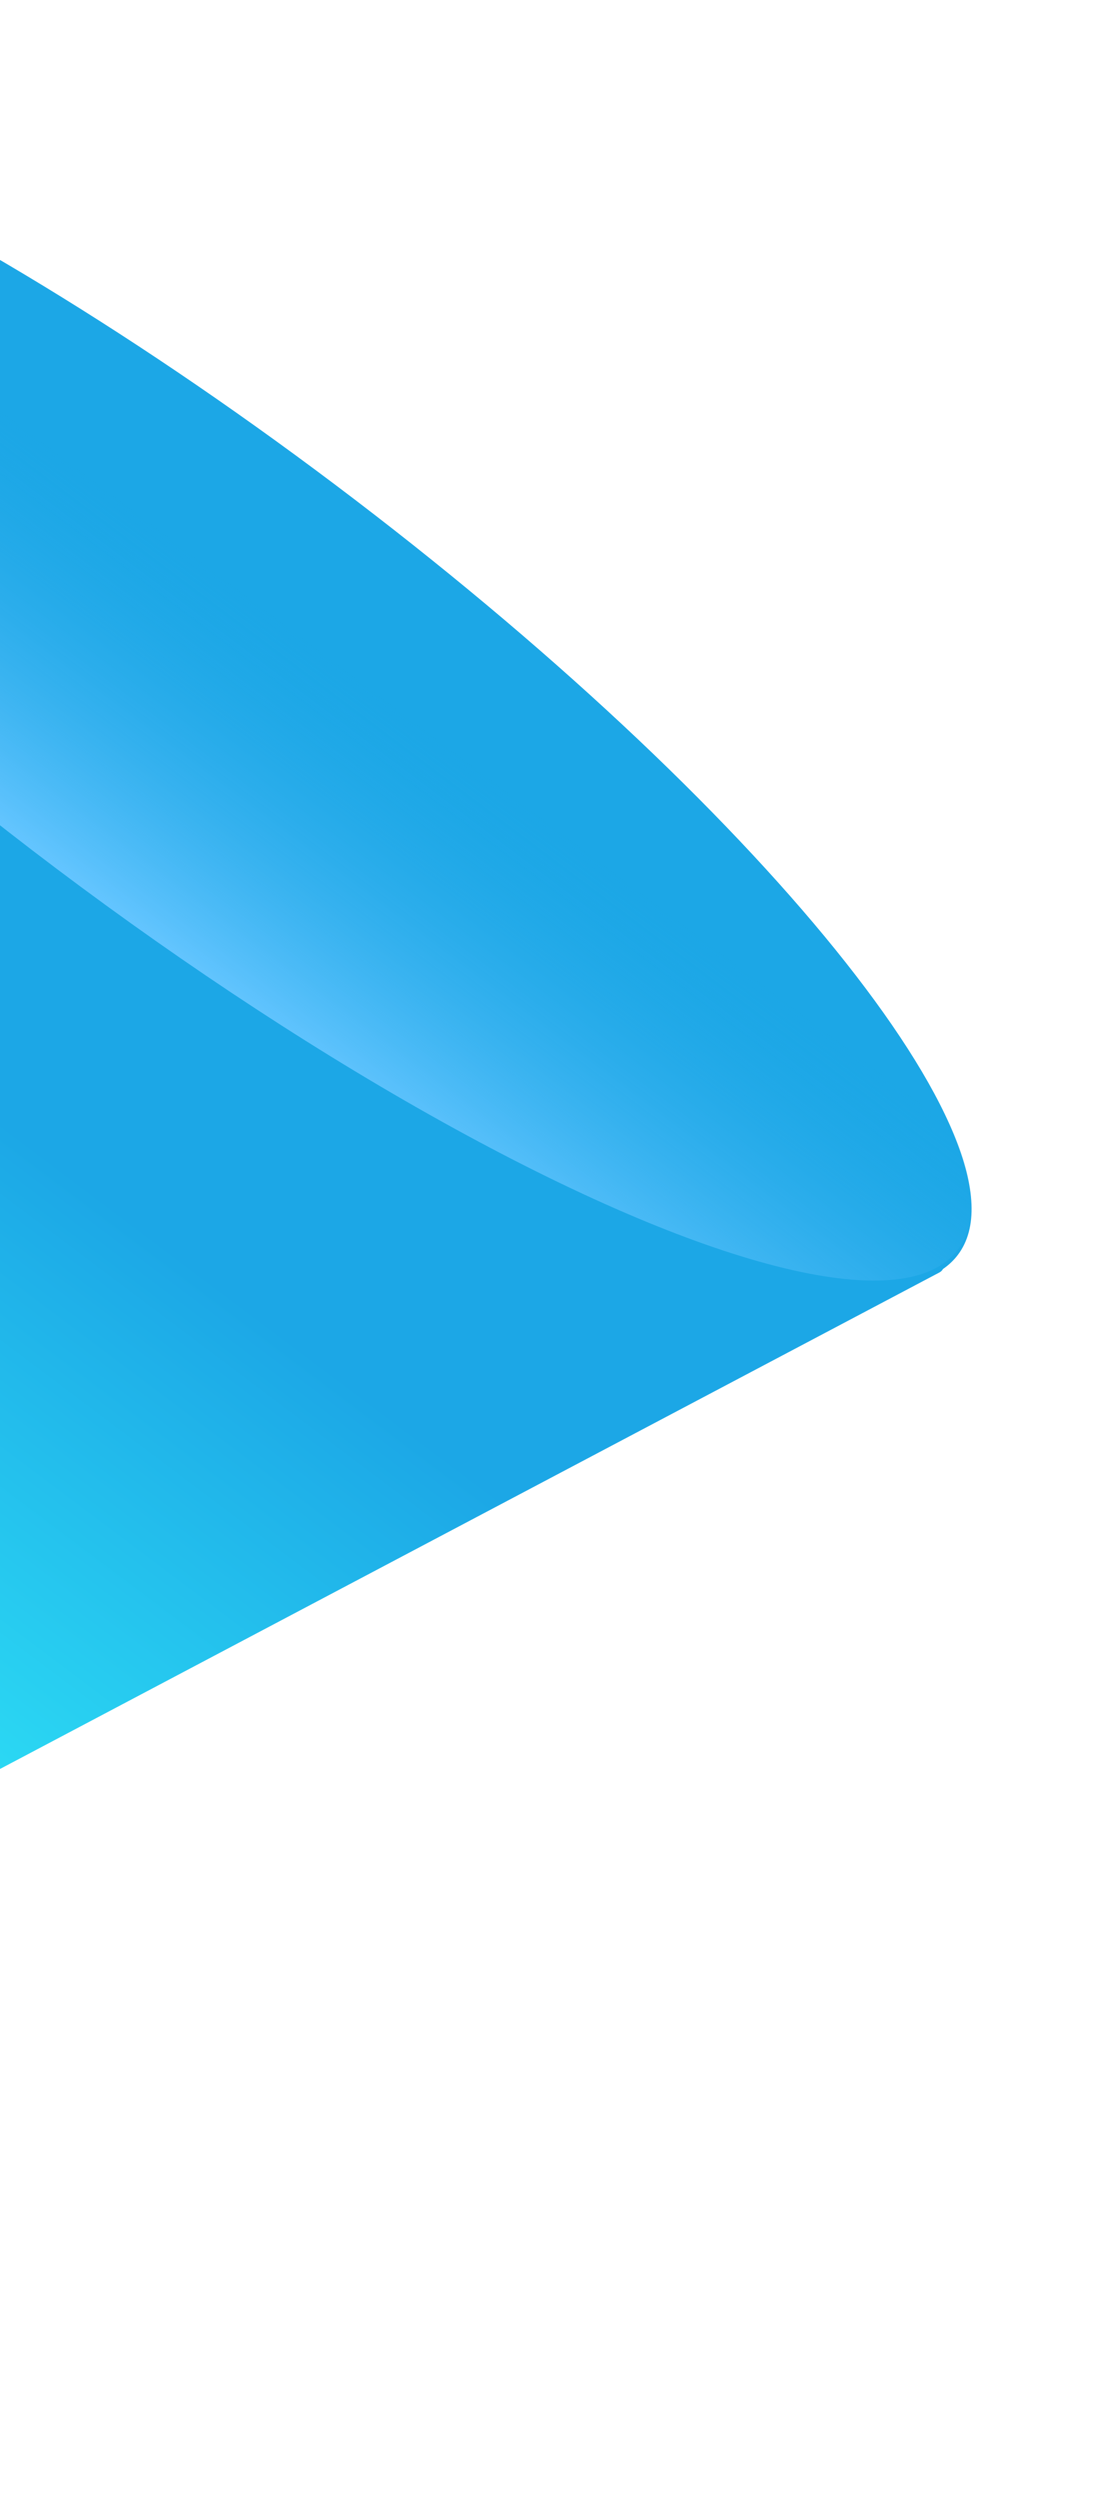 <svg width="380" height="855" viewBox="0 0 380 855" fill="none" xmlns="http://www.w3.org/2000/svg">
<g clip-path="url(#clip0_713_534)">
<g filter="url(#filter0_f_713_534)">
<path fill-rule="evenodd" clip-rule="evenodd" d="M-363.78 791.682C-364.3 794.168 -361.687 796.135 -359.442 794.948L321.317 435.177C321.855 434.893 322.261 434.48 322.529 434.004C324.523 432.633 326.232 431.014 327.643 429.141C354.974 392.842 259.571 274.898 114.554 165.707C-30.463 56.517 -170.179 -2.574 -197.511 33.725C-198.389 34.892 -199.14 36.142 -199.767 37.473L-201.426 36.224C-203.182 34.902 -205.717 35.855 -206.167 38.007L-363.78 791.682Z" fill="url(#paint0_linear_713_534)"/>
<ellipse cx="68.213" cy="232.182" rx="324.63" ry="81.258" transform="rotate(-143.022 68.213 232.182)" fill="url(#paint1_linear_713_534)"/>
</g>
</g>
<defs>
<filter id="filter0_f_713_534" x="-388.848" y="-1.97" width="746.162" height="822.273" filterUnits="userSpaceOnUse" color-interpolation-filters="sRGB">
<feFlood flood-opacity="0" result="BackgroundImageFix"/>
<feBlend mode="normal" in="SourceGraphic" in2="BackgroundImageFix" result="shape"/>
<feGaussianBlur stdDeviation="12.5" result="effect1_foregroundBlur_713_534"/>
</filter>
<linearGradient id="paint0_linear_713_534" x1="-330.65" y1="818.786" x2="-1.639" y2="381.825" gradientUnits="userSpaceOnUse">
<stop stop-color="#B7CBCB"/>
<stop offset="0.415" stop-color="#37FFFE"/>
<stop offset="1" stop-color="#1CA7E6"/>
</linearGradient>
<linearGradient id="paint1_linear_713_534" x1="28.862" y1="150.924" x2="28.862" y2="266.015" gradientUnits="userSpaceOnUse">
<stop stop-color="#64C5FF"/>
<stop offset="1" stop-color="#1CA7E6" stop-opacity="0"/>
</linearGradient>
<clipPath id="clip0_713_534">
<rect width="380" height="855" fill="white"/>
</clipPath>
</defs>
</svg>
